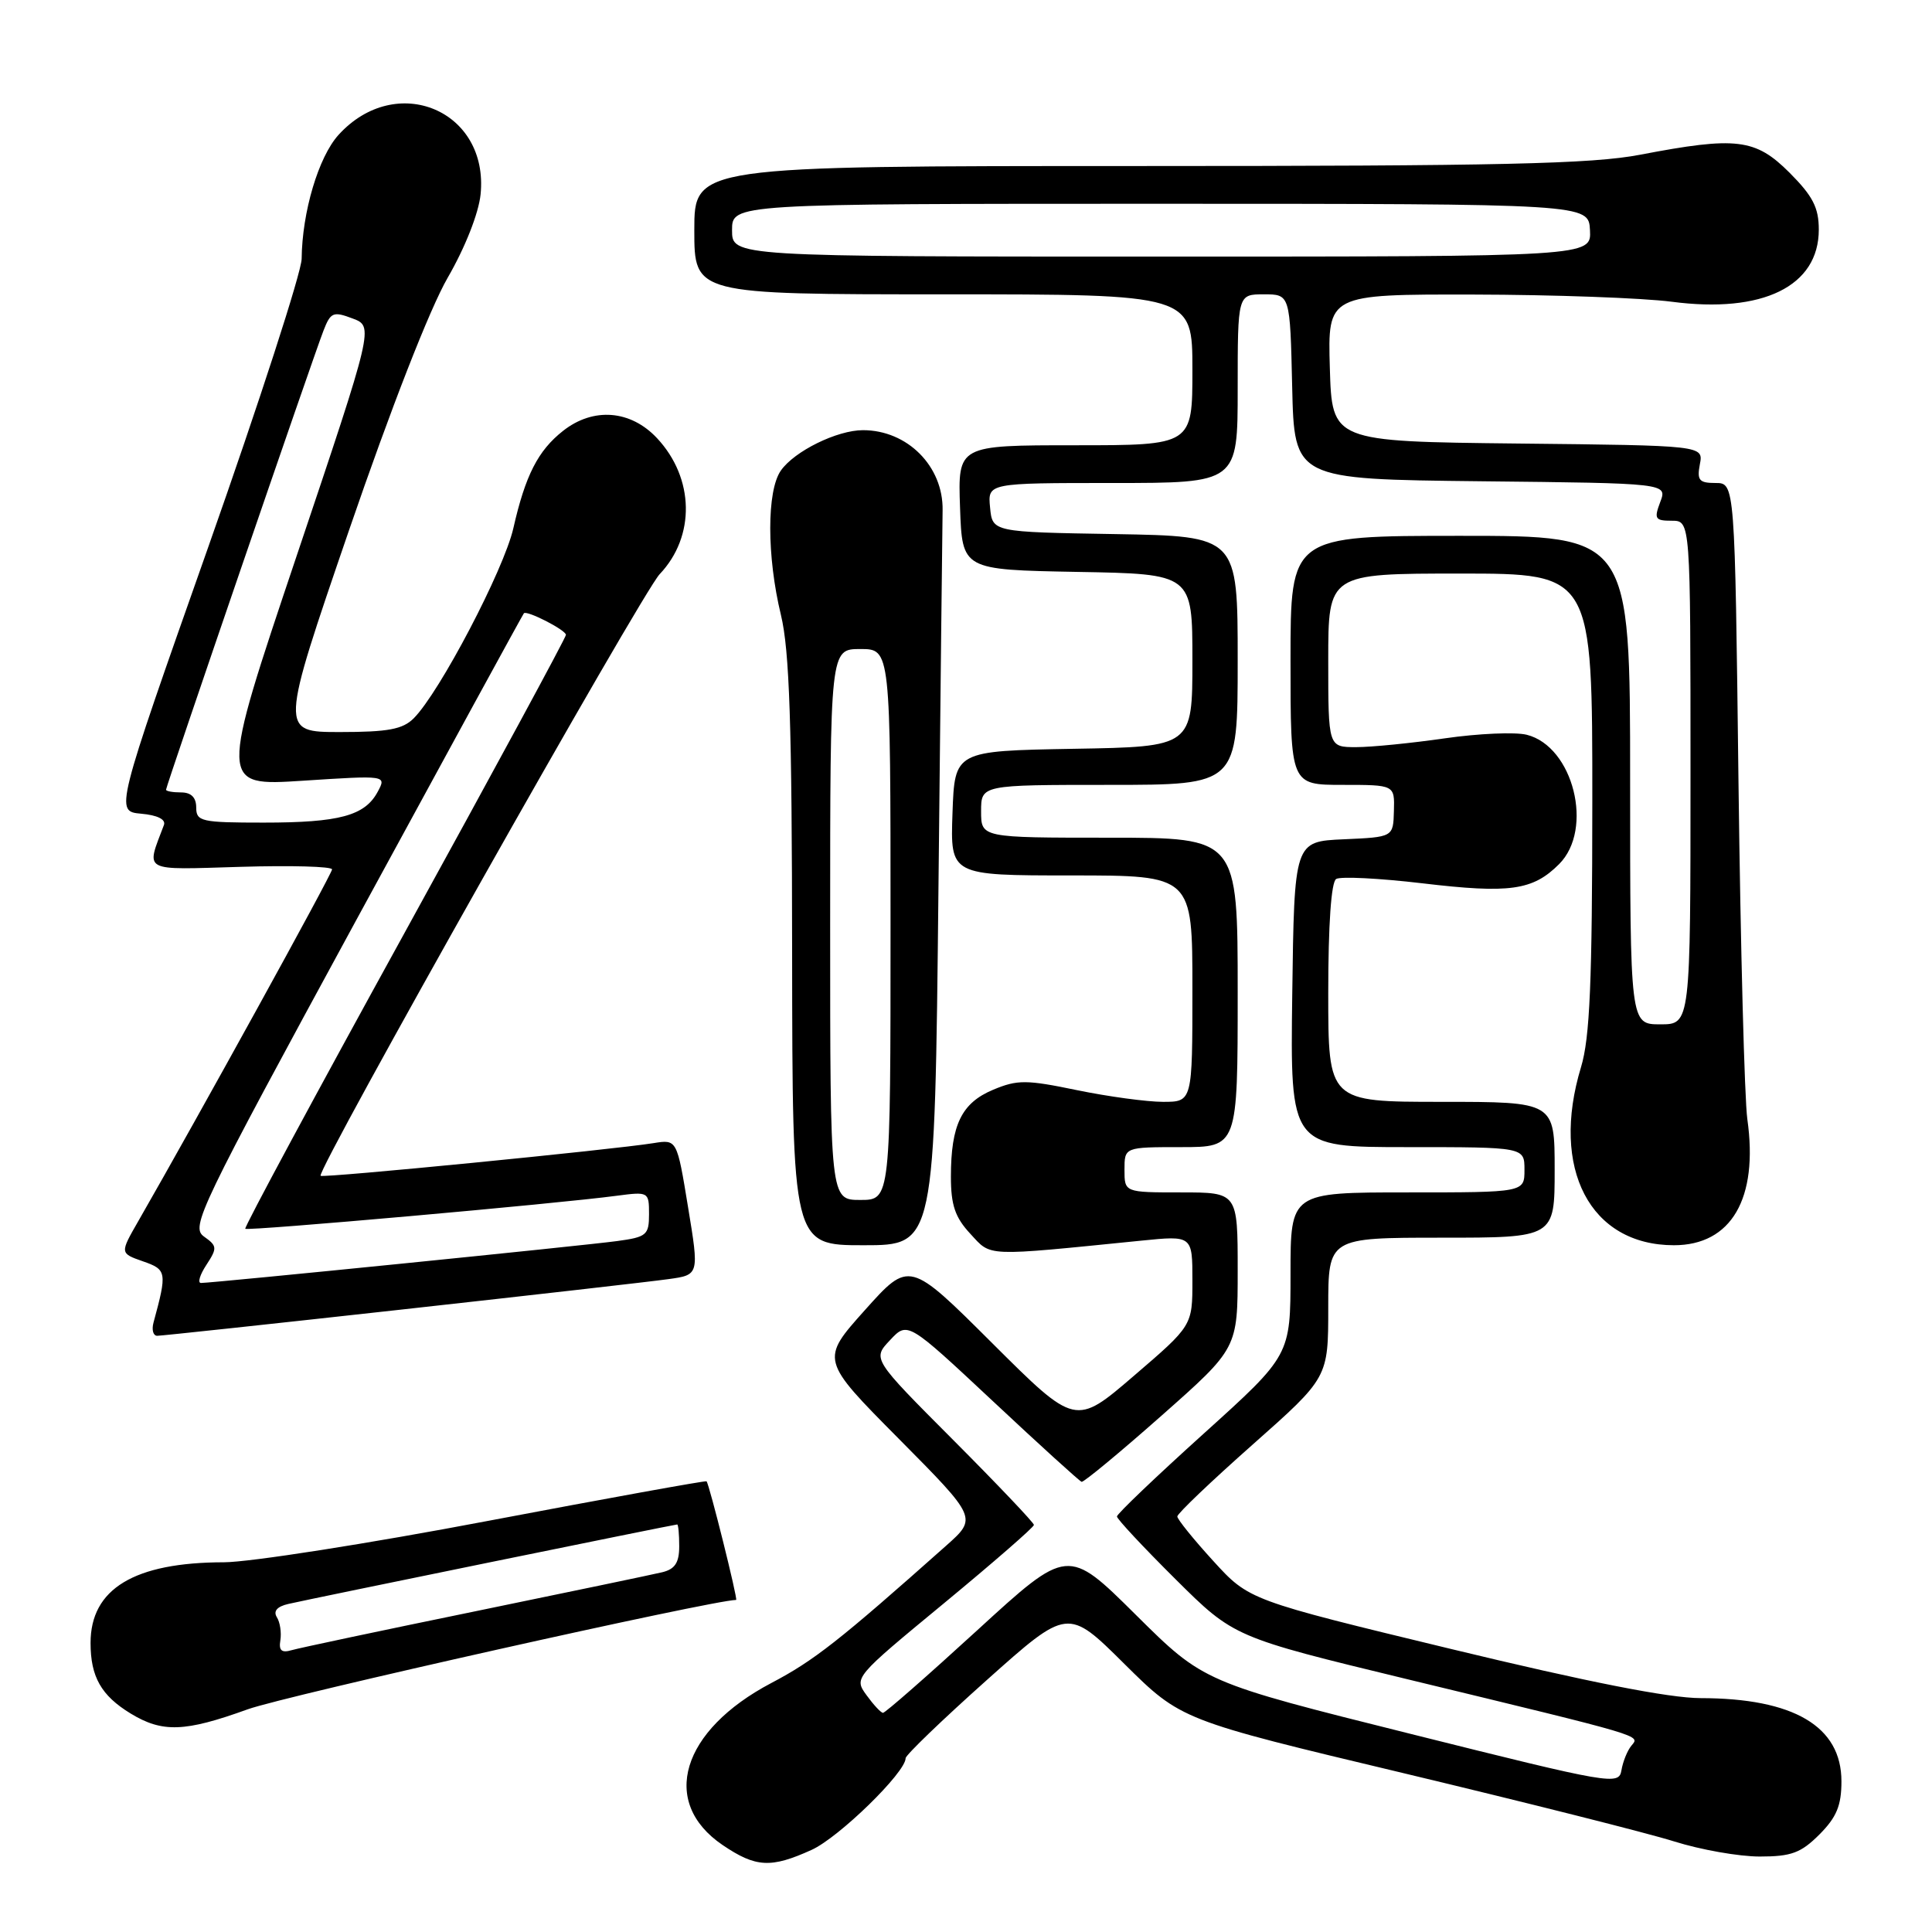 <?xml version="1.0" encoding="UTF-8" standalone="no"?>
<!DOCTYPE svg PUBLIC "-//W3C//DTD SVG 1.1//EN" "http://www.w3.org/Graphics/SVG/1.1/DTD/svg11.dtd" >
<svg xmlns="http://www.w3.org/2000/svg" xmlns:xlink="http://www.w3.org/1999/xlink" version="1.1" viewBox="0 0 256 256">
 <g >
 <path fill="currentColor"
d=" M 107.54 245.12 C 111.16 243.48 120.00 234.86 120.00 232.97 C 120.00 232.56 124.84 227.90 130.74 222.63 C 141.49 213.03 141.49 213.03 148.99 220.48 C 156.50 227.92 156.50 227.92 186.00 234.96 C 202.22 238.84 218.35 242.90 221.84 244.00 C 225.33 245.10 230.42 246.00 233.17 246.00 C 237.35 246.00 238.63 245.53 241.08 243.08 C 243.36 240.79 244.00 239.25 244.00 236.03 C 244.00 228.75 237.68 225.02 225.32 225.01 C 221.16 225.00 210.40 222.88 192.32 218.51 C 165.50 212.03 165.50 212.03 160.75 206.82 C 158.14 203.96 156.00 201.31 156.00 200.94 C 156.00 200.56 160.50 196.27 166.00 191.40 C 176.00 182.54 176.00 182.54 176.00 173.27 C 176.00 164.00 176.00 164.00 191.00 164.00 C 206.00 164.00 206.00 164.00 206.00 155.00 C 206.00 146.00 206.00 146.00 191.00 146.00 C 176.00 146.00 176.00 146.00 176.00 131.56 C 176.00 122.52 176.39 116.87 177.05 116.47 C 177.63 116.11 182.76 116.37 188.45 117.04 C 200.06 118.42 203.10 117.99 206.59 114.50 C 211.22 109.87 208.48 98.91 202.30 97.36 C 200.78 96.98 195.90 97.19 191.47 97.83 C 187.03 98.47 181.73 99.00 179.70 99.00 C 176.00 99.00 176.00 99.00 176.00 87.50 C 176.00 76.00 176.00 76.00 193.50 76.00 C 211.00 76.00 211.00 76.00 210.99 106.25 C 210.98 130.15 210.67 137.53 209.49 141.41 C 205.41 154.86 210.69 164.99 221.80 165.00 C 229.41 165.00 233.02 158.81 231.53 148.29 C 231.16 145.66 230.63 125.61 230.36 103.75 C 229.88 64.00 229.88 64.00 227.32 64.00 C 225.14 64.00 224.84 63.64 225.24 61.52 C 225.72 59.03 225.72 59.03 201.11 58.77 C 176.50 58.50 176.50 58.50 176.21 48.75 C 175.93 39.00 175.93 39.00 195.21 39.03 C 205.82 39.05 217.65 39.48 221.50 39.98 C 233.57 41.57 241.00 37.93 241.00 30.43 C 241.00 27.51 240.21 25.98 237.12 22.88 C 232.60 18.36 230.08 18.06 217.34 20.50 C 210.93 21.73 198.82 22.00 150.75 22.00 C 92.00 22.00 92.00 22.00 92.00 30.50 C 92.00 39.00 92.00 39.00 125.00 39.00 C 158.00 39.00 158.00 39.00 158.00 49.00 C 158.00 59.00 158.00 59.00 142.46 59.00 C 126.92 59.00 126.92 59.00 127.21 67.25 C 127.50 75.50 127.50 75.50 142.75 75.78 C 158.00 76.05 158.00 76.05 158.00 87.50 C 158.00 98.95 158.00 98.95 142.25 99.22 C 126.50 99.50 126.50 99.50 126.21 107.75 C 125.92 116.00 125.92 116.00 141.96 116.00 C 158.00 116.00 158.00 116.00 158.00 131.00 C 158.00 146.00 158.00 146.00 154.11 146.00 C 151.97 146.00 146.83 145.30 142.70 144.45 C 135.99 143.06 134.81 143.05 131.59 144.40 C 127.41 146.15 126.00 149.05 126.00 155.92 C 126.00 159.68 126.55 161.31 128.58 163.49 C 131.41 166.54 130.24 166.50 151.25 164.39 C 158.00 163.71 158.00 163.71 158.00 169.68 C 158.00 175.65 158.00 175.65 150.25 182.30 C 142.50 188.96 142.50 188.96 131.49 177.99 C 120.49 167.02 120.49 167.02 114.60 173.60 C 108.71 180.18 108.71 180.18 119.11 190.66 C 129.50 201.14 129.50 201.14 125.36 204.82 C 111.17 217.44 107.87 220.03 102.20 223.01 C 90.26 229.30 87.40 238.80 95.74 244.47 C 100.15 247.46 102.14 247.57 107.54 245.12 Z  M 32.83 226.49 C 37.76 224.71 94.53 212.00 97.54 212.00 C 97.81 212.00 93.98 196.65 93.62 196.28 C 93.50 196.17 80.46 198.53 64.64 201.53 C 48.81 204.54 33.08 207.00 29.68 207.01 C 17.80 207.02 12.00 210.52 12.00 217.70 C 12.00 222.19 13.41 224.67 17.31 227.05 C 21.52 229.61 24.48 229.51 32.83 226.49 Z  M 53.15 173.53 C 70.39 171.62 86.33 169.81 88.57 169.49 C 92.65 168.93 92.65 168.93 91.17 159.95 C 89.70 150.97 89.70 150.97 86.60 151.47 C 81.21 152.34 42.78 156.12 42.48 155.80 C 41.87 155.18 85.06 78.55 87.41 76.08 C 92.16 71.08 92.02 63.37 87.07 58.07 C 83.57 54.32 78.62 53.93 74.61 57.09 C 71.29 59.70 69.61 62.99 68.02 70.00 C 66.76 75.51 58.25 91.75 54.82 95.18 C 53.36 96.64 51.41 97.00 45.04 97.00 C 37.08 97.00 37.08 97.00 46.24 70.28 C 51.80 54.09 56.95 40.90 59.32 36.80 C 61.63 32.81 63.42 28.27 63.68 25.76 C 64.81 14.62 52.49 9.46 44.85 17.88 C 42.20 20.81 40.03 28.11 39.97 34.30 C 39.95 36.06 34.38 53.25 27.59 72.50 C 15.24 107.50 15.24 107.50 18.70 107.82 C 20.86 108.01 22.00 108.58 21.72 109.32 C 19.34 115.64 18.63 115.25 31.90 114.86 C 38.55 114.66 44.00 114.81 44.00 115.20 C 44.00 115.79 26.09 148.29 18.34 161.78 C 15.88 166.06 15.88 166.06 18.93 167.13 C 22.10 168.23 22.16 168.55 20.34 175.25 C 20.08 176.21 20.30 177.00 20.83 177.00 C 21.36 177.00 35.90 175.44 53.15 173.53 Z  M 124.35 117.75 C 124.62 91.76 124.87 69.20 124.90 67.61 C 125.00 61.79 120.24 57.00 114.35 57.00 C 110.92 57.00 105.27 59.78 103.47 62.35 C 101.59 65.03 101.59 73.69 103.48 81.50 C 104.61 86.19 104.94 95.94 104.96 126.25 C 105.00 165.00 105.00 165.00 114.43 165.00 C 123.86 165.00 123.86 165.00 124.35 117.75 Z  M 187.00 229.77 C 159.50 222.90 159.50 222.90 150.50 213.97 C 141.49 205.03 141.49 205.03 129.50 216.01 C 122.90 222.05 117.28 226.98 117.00 226.96 C 116.72 226.95 115.74 225.89 114.82 224.62 C 113.14 222.31 113.18 222.26 125.07 212.45 C 131.63 207.03 137.00 202.36 137.00 202.06 C 137.00 201.77 132.18 196.70 126.30 190.80 C 115.59 180.06 115.59 180.06 117.93 177.58 C 120.26 175.09 120.26 175.09 131.54 185.64 C 137.74 191.45 143.04 196.26 143.32 196.35 C 143.59 196.43 148.36 192.49 153.91 187.58 C 164.00 178.66 164.00 178.66 164.00 168.33 C 164.00 158.00 164.00 158.00 156.50 158.00 C 149.00 158.00 149.00 158.00 149.00 155.00 C 149.00 152.00 149.00 152.00 156.50 152.00 C 164.00 152.00 164.00 152.00 164.00 131.50 C 164.00 111.00 164.00 111.00 147.00 111.00 C 130.00 111.00 130.00 111.00 130.00 107.50 C 130.00 104.00 130.00 104.00 147.00 104.00 C 164.00 104.00 164.00 104.00 164.00 87.52 C 164.00 71.05 164.00 71.05 147.75 70.77 C 131.50 70.50 131.50 70.50 131.19 67.25 C 130.87 64.00 130.87 64.00 147.44 64.00 C 164.00 64.00 164.00 64.00 164.00 51.50 C 164.00 39.00 164.00 39.00 167.47 39.00 C 170.94 39.00 170.94 39.00 171.22 51.25 C 171.50 63.50 171.50 63.50 196.22 63.77 C 220.94 64.03 220.94 64.03 219.99 66.52 C 219.15 68.75 219.30 69.00 221.52 69.00 C 224.00 69.00 224.00 69.00 224.00 102.36 C 224.00 135.73 224.00 135.73 220.00 135.73 C 216.00 135.73 216.00 135.73 216.00 103.36 C 216.00 71.00 216.00 71.00 193.50 71.00 C 171.00 71.00 171.00 71.00 171.00 87.50 C 171.00 104.00 171.00 104.00 177.90 104.00 C 184.80 104.00 184.80 104.00 184.70 107.46 C 184.61 110.92 184.61 110.92 178.05 111.21 C 171.50 111.50 171.50 111.50 171.23 131.75 C 170.96 152.00 170.96 152.00 186.48 152.00 C 202.00 152.00 202.00 152.00 202.00 155.00 C 202.00 158.00 202.00 158.00 186.50 158.00 C 171.00 158.00 171.00 158.00 171.00 168.79 C 171.00 179.58 171.00 179.58 159.50 189.96 C 153.17 195.67 148.00 200.61 148.00 200.94 C 148.00 201.27 151.49 205.01 155.75 209.24 C 163.50 216.94 163.50 216.94 186.50 222.51 C 218.27 230.20 217.32 229.91 216.17 231.31 C 215.63 231.96 215.04 233.43 214.85 234.57 C 214.51 236.58 213.59 236.42 187.00 229.77 Z  M 97.00 30.50 C 97.00 27.00 97.00 27.00 153.75 27.00 C 210.50 27.01 210.50 27.01 210.68 30.50 C 210.86 34.00 210.86 34.00 153.93 34.00 C 97.00 34.00 97.00 34.00 97.00 30.50 Z  M 37.15 217.34 C 37.31 216.33 37.11 214.95 36.68 214.28 C 36.19 213.48 36.72 212.87 38.21 212.53 C 41.05 211.87 89.36 202.00 89.73 202.00 C 89.88 202.00 90.00 203.30 90.00 204.89 C 90.00 207.06 89.44 207.92 87.75 208.33 C 86.51 208.63 75.38 210.95 63.00 213.50 C 50.62 216.04 39.68 218.36 38.67 218.65 C 37.31 219.05 36.92 218.71 37.15 217.34 Z  M 27.35 167.60 C 28.81 165.37 28.78 165.09 27.03 163.85 C 25.24 162.57 26.36 160.25 47.16 122.00 C 59.28 99.72 69.29 81.39 69.42 81.26 C 69.82 80.84 74.98 83.48 74.99 84.12 C 75.00 84.46 65.37 102.23 53.60 123.62 C 41.83 145.00 32.33 162.64 32.50 162.82 C 32.81 163.14 73.88 159.50 81.75 158.44 C 85.93 157.89 86.00 157.93 86.00 160.88 C 86.00 163.65 85.68 163.92 81.75 164.45 C 77.36 165.05 28.17 170.00 26.63 170.00 C 26.16 170.00 26.48 168.92 27.35 167.60 Z  M 26.00 107.00 C 26.00 105.67 25.33 105.00 24.00 105.00 C 22.90 105.00 22.00 104.84 22.00 104.64 C 22.00 104.17 41.49 47.34 42.86 43.82 C 43.81 41.37 44.15 41.23 46.72 42.20 C 49.53 43.26 49.53 43.26 39.29 73.71 C 29.05 104.17 29.05 104.17 40.13 103.45 C 51.22 102.73 51.22 102.73 50.05 104.91 C 48.35 108.09 44.98 109.00 34.93 109.00 C 26.67 109.00 26.00 108.85 26.00 107.00 Z  M 110.00 122.50 C 110.00 86.00 110.00 86.00 114.00 86.00 C 118.00 86.00 118.00 86.00 118.00 122.50 C 118.00 159.00 118.00 159.00 114.00 159.00 C 110.00 159.00 110.00 159.00 110.00 122.50 Z "/>
</g>
</svg>